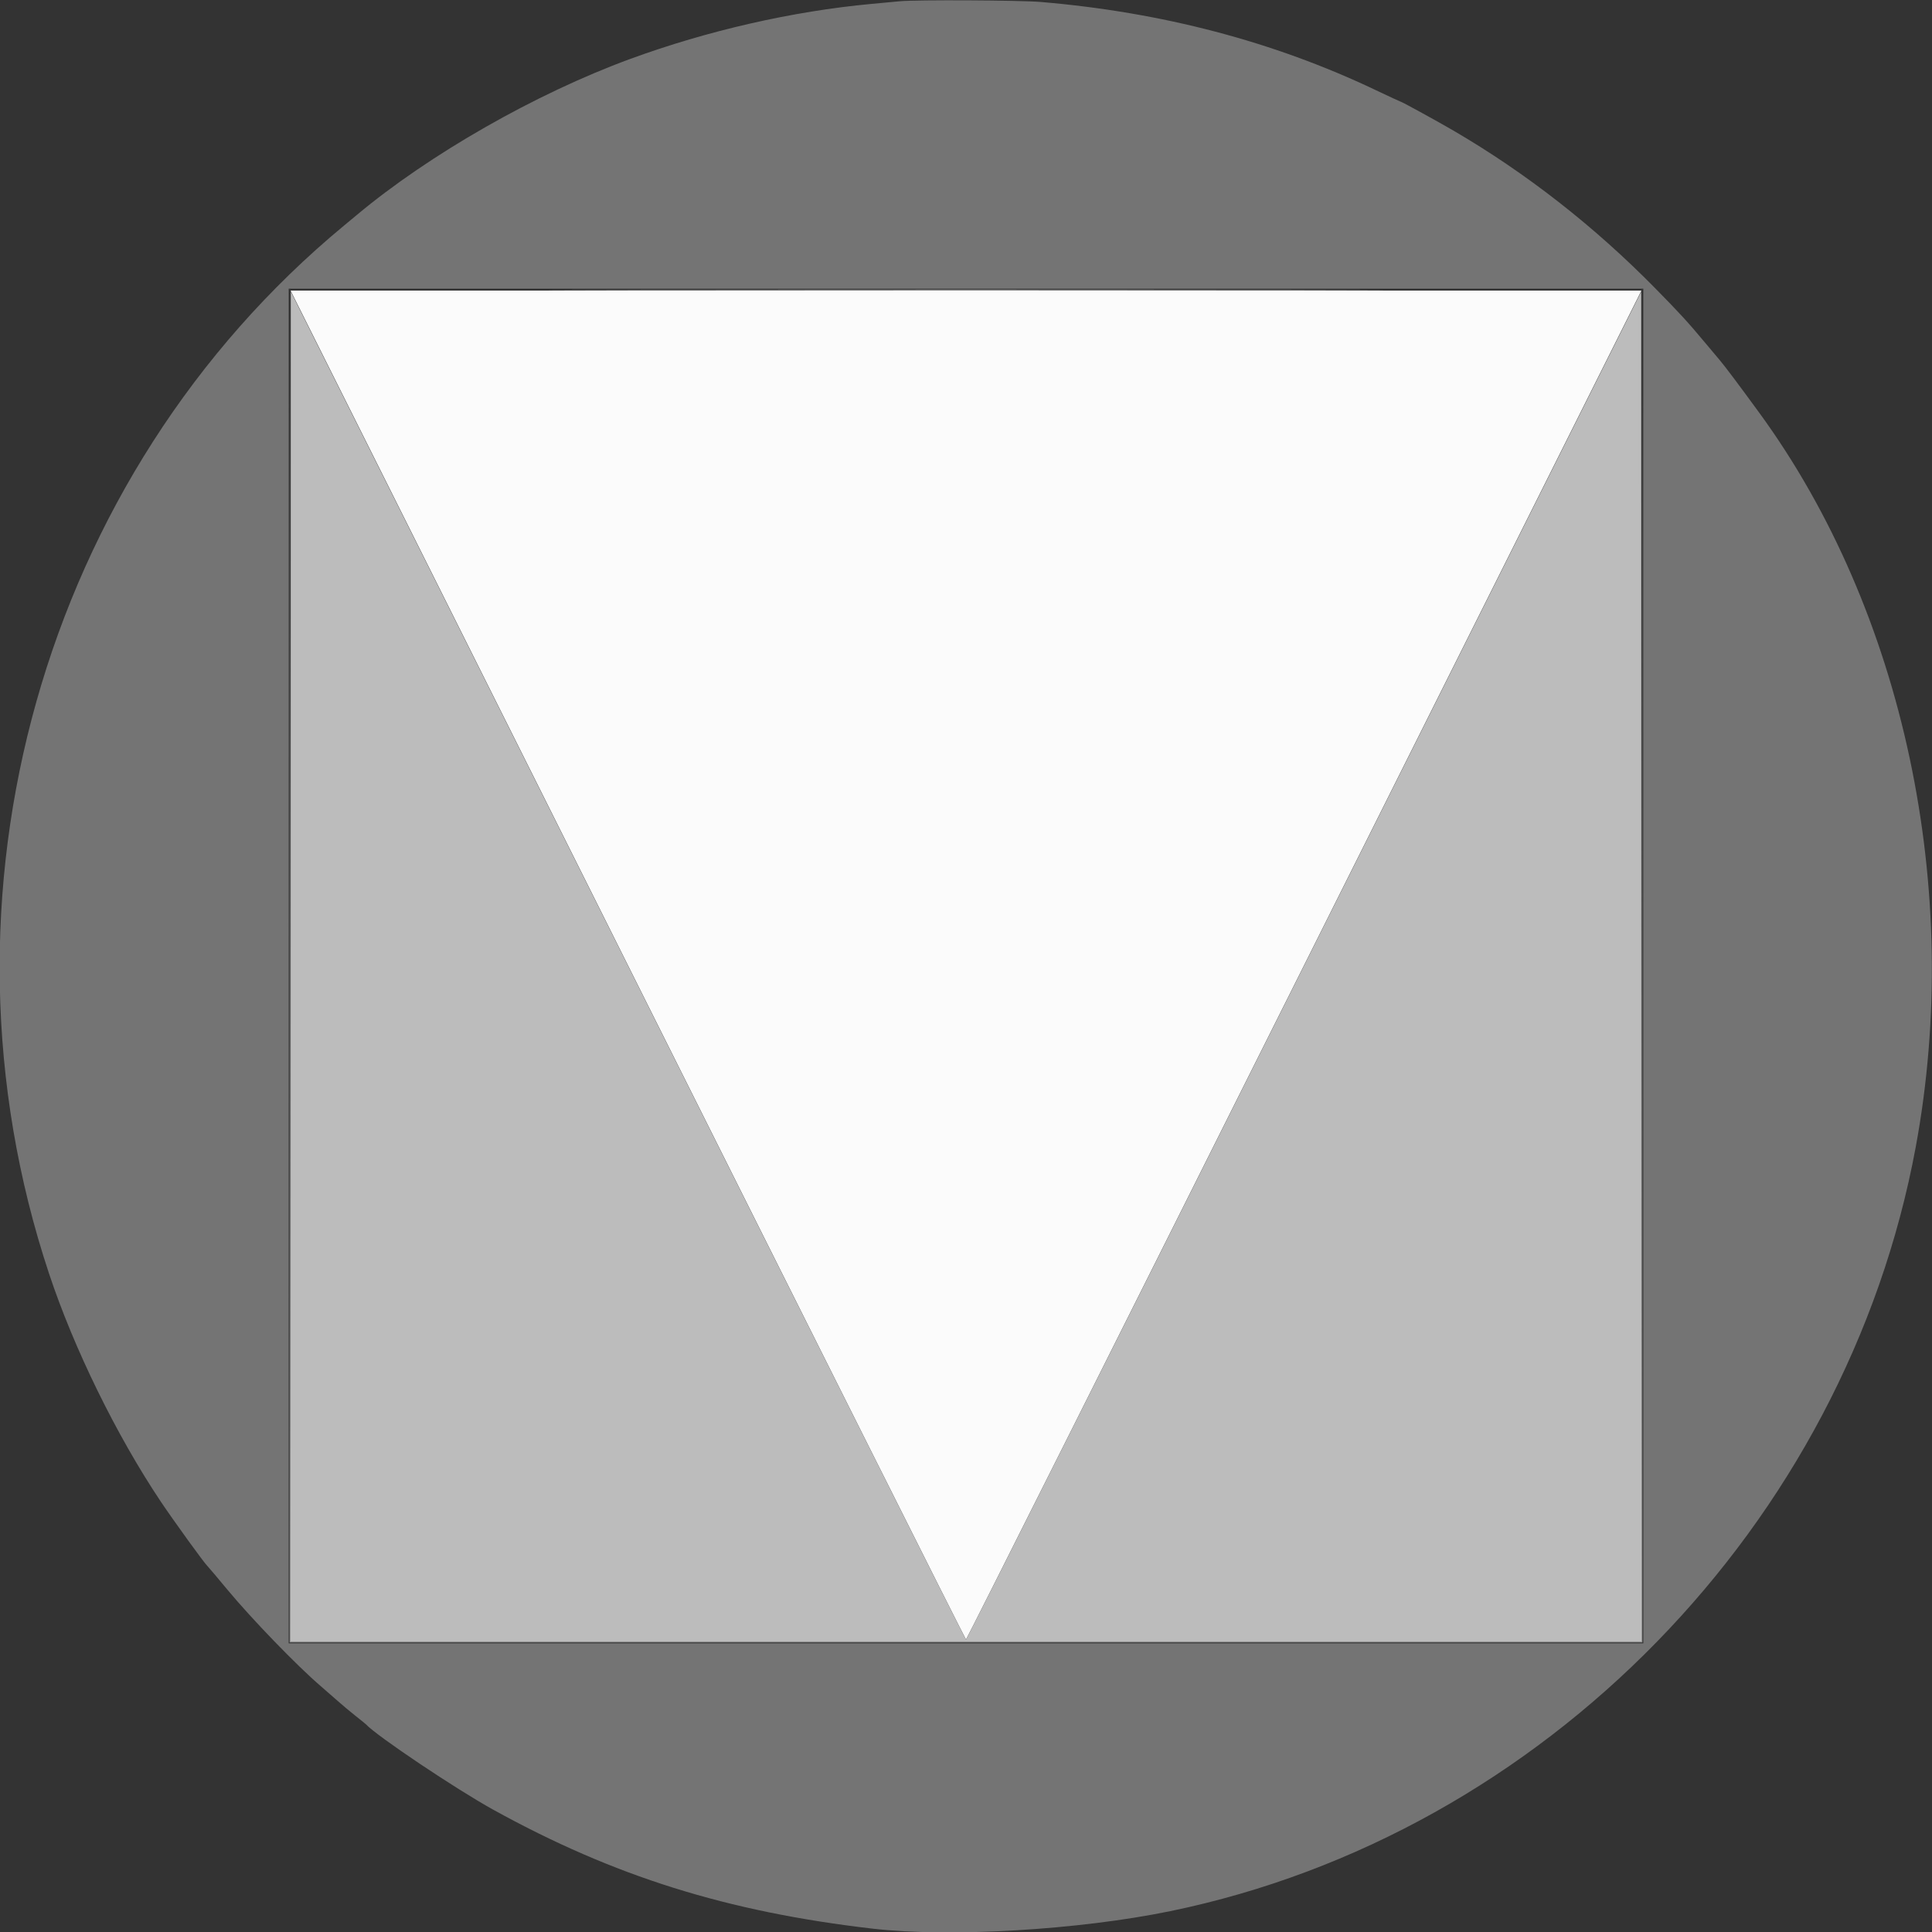 <svg id="svg" version="1.1" xmlns="http://www.w3.org/2000/svg" xmlns:xlink="http://www.w3.org/1999/xlink" width="400" height="400" viewBox="0, 0, 400,400"><rect x="0" y="0" width="400" height="400" fill="#333333" stroke="none"/><g id="svgg"><path id="path0" d="M129.980 199.805 C 168.383 276.611,199.892 339.453,200.000 339.453 C 200.108 339.453,231.617 276.611,270.020 199.805 L 339.844 60.156 200.000 60.156 L 60.156 60.156 129.980 199.805 " stroke="none" fill="#fbfbfb" fill-rule="evenodd"></path><path id="path1" d="M129.980 60.059 C 168.491 60.113,231.509 60.113,270.020 60.059 C 308.530 60.004,277.021 59.959,200.000 59.959 C 122.979 59.959,91.470 60.004,129.980 60.059 M60.178 200.098 L 60.156 339.844 200.000 339.844 L 339.844 339.844 339.822 200.098 L 339.800 60.352 269.998 199.902 C 231.607 276.655,200.108 339.453,200.000 339.453 C 199.892 339.453,168.393 276.655,130.002 199.902 L 60.200 60.352 60.178 200.098 " stroke="none" fill="#bcbcbc" fill-rule="evenodd"></path><path id="path2" d="M59.960 199.902 L 59.961 340.039 200.000 340.039 L 340.039 340.039 340.040 199.902 L 340.041 59.766 339.942 199.805 L 339.843 339.844 200.000 339.844 L 60.157 339.844 60.058 199.805 L 59.959 59.766 59.960 199.902 " stroke="none" fill="#949494" fill-rule="evenodd"></path><path id="path3" d="M186.328 0.257 C 185.576 0.329,182.939 0.576,180.469 0.804 C 164.096 2.321,146.469 6.341,130.469 12.207 C 110.924 19.373,88.847 31.976,73.843 44.531 C 73.458 44.854,72.293 45.820,71.254 46.680 C 8.751 98.374,-15.798 185.554,10.149 263.672 C 15.311 279.213,24.068 297.087,33.261 310.847 C 35.861 314.738,42.398 323.774,42.935 324.219 C 43.064 324.326,44.921 326.523,47.061 329.102 C 52.141 335.223,61.528 344.925,66.399 349.089 C 67.362 349.912,68.944 351.295,69.915 352.161 C 70.885 353.027,72.559 354.428,73.633 355.273 C 74.707 356.118,75.674 356.904,75.781 357.019 C 78.045 359.451,94.423 370.431,102.148 374.695 C 127.102 388.470,150.544 395.817,180.664 399.306 C 196.633 401.155,223.364 399.583,242.309 395.679 C 319.624 379.750,382.153 315.656,396.628 237.500 C 406.485 184.271,394.192 126.514,364.278 85.513 C 359.976 79.617,357.139 75.839,356.070 74.581 C 355.417 73.813,354.092 72.237,353.125 71.077 C 349.462 66.685,347.813 64.885,342.635 59.622 C 330.038 46.819,315.985 35.840,300.977 27.074 C 297.794 25.215,290.290 21.094,290.088 21.094 C 290.012 21.094,287.597 19.974,284.721 18.606 C 263.690 8.601,240.550 2.522,215.430 0.403 C 211.184 0.045,189.650 -0.063,186.328 0.257 M340.234 200.000 L 340.234 340.234 200.000 340.234 L 59.766 340.234 59.766 200.000 L 59.766 59.766 200.000 59.766 L 340.234 59.766 340.234 200.000 " stroke="none" fill="#747474" fill-rule="evenodd"></path><path id="path4" d="" stroke="none" fill="#848484" fill-rule="evenodd"></path></g></svg>